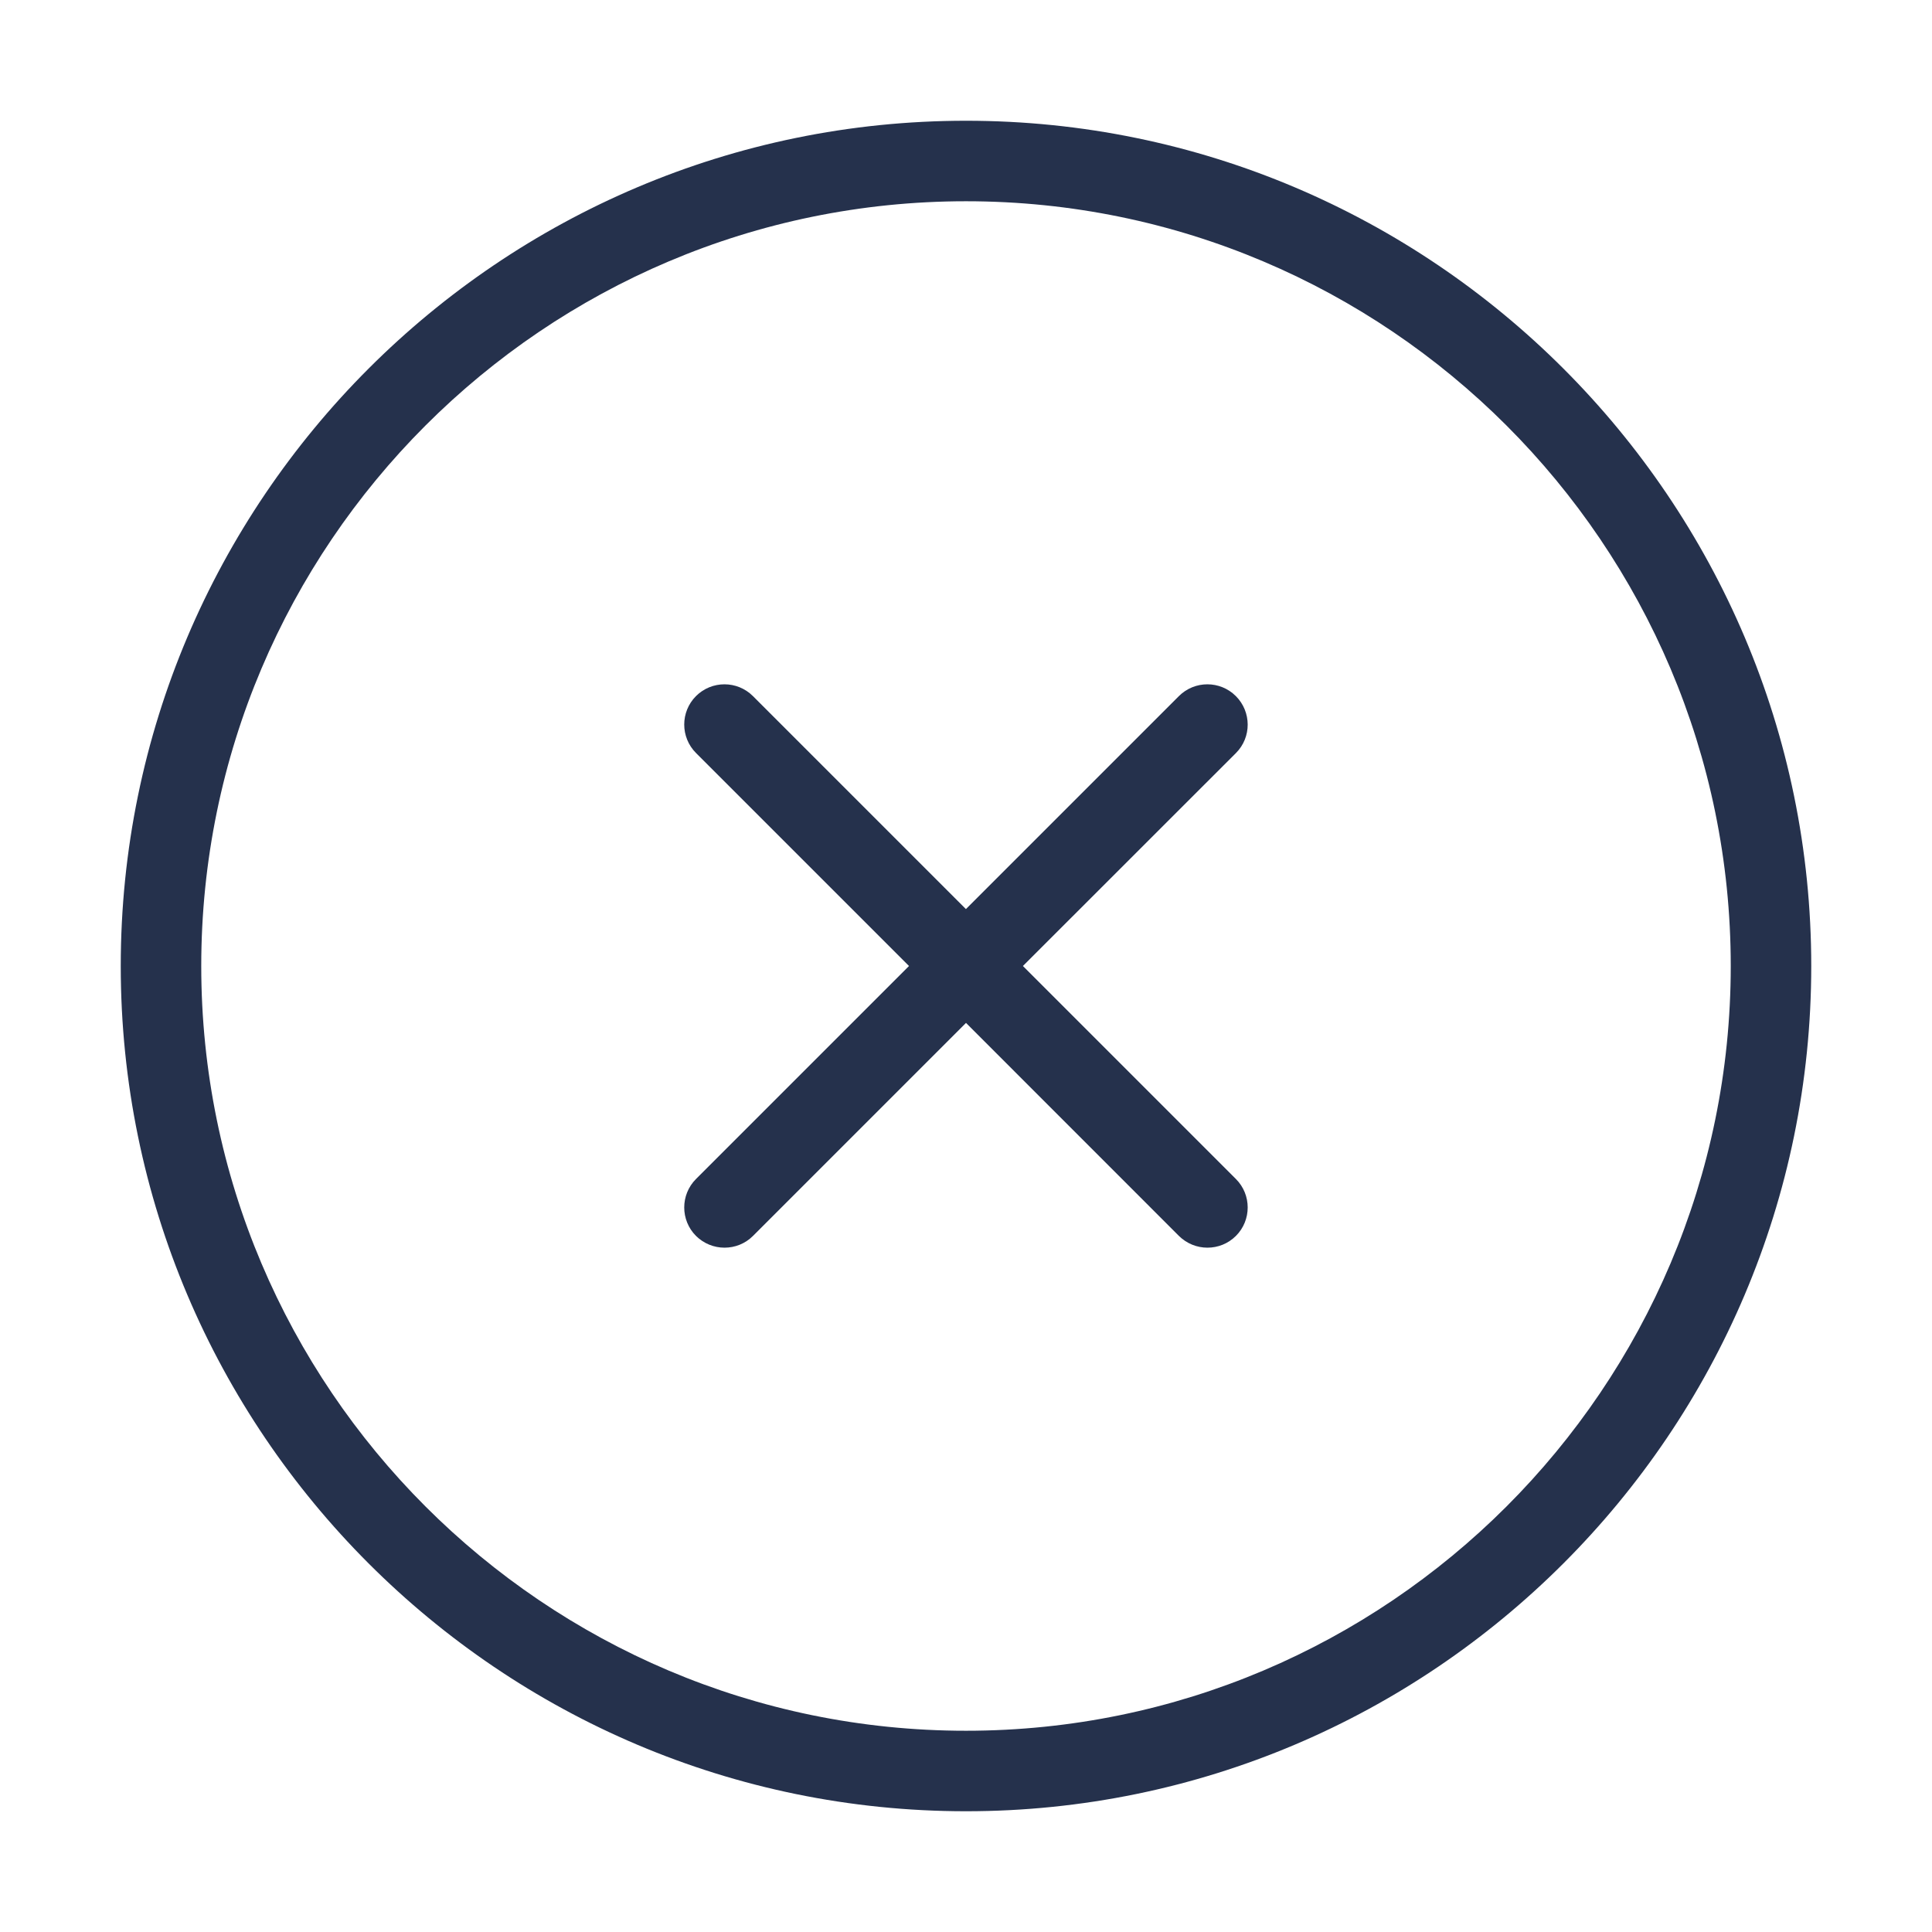 <svg width="24" height="24" viewBox="0 0 24 24" fill="none" xmlns="http://www.w3.org/2000/svg">
<path d="M12 1.5C6.21 1.5 1.5 6.21 1.5 12C1.5 17.79 6.21 22.5 12 22.5C17.79 22.5 22.5 17.79 22.5 12C22.5 6.21 17.79 1.5 12 1.5ZM12 21.5C6.762 21.5 2.5 17.238 2.5 12C2.5 6.762 6.762 2.5 12 2.5C17.238 2.5 21.5 6.762 21.5 12C21.5 17.238 17.238 21.5 12 21.5ZM15.354 9.354L12.707 12L15.353 14.646C15.548 14.841 15.548 15.158 15.353 15.353C15.255 15.451 15.127 15.499 14.999 15.499C14.871 15.499 14.743 15.45 14.645 15.353L12 12.707L9.354 15.353C9.256 15.451 9.128 15.499 9 15.499C8.872 15.499 8.744 15.45 8.646 15.353C8.451 15.158 8.451 14.841 8.646 14.646L11.292 12L8.646 9.354C8.451 9.159 8.451 8.842 8.646 8.647C8.841 8.452 9.158 8.452 9.353 8.647L11.999 11.293L14.645 8.647C14.84 8.452 15.157 8.452 15.352 8.647C15.547 8.842 15.549 9.158 15.354 9.354Z" fill="#25314C"/>
</svg>
